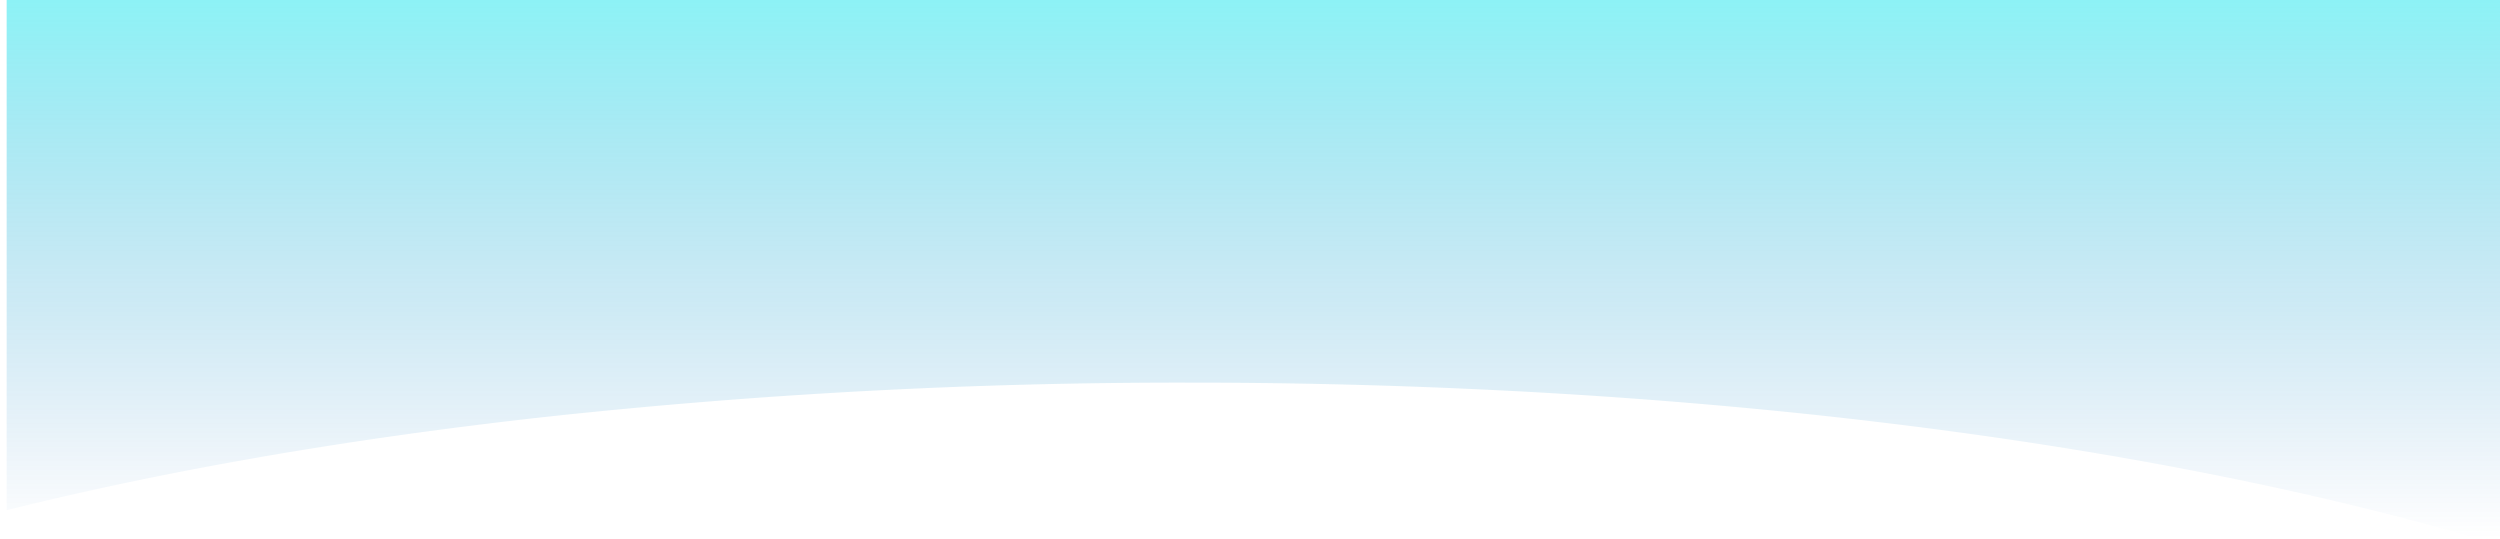 <svg xmlns="http://www.w3.org/2000/svg" viewBox="0 0 375 80.842"><defs><linearGradient id="a" x1=".5" x2=".5" y2="1" gradientUnits="objectBoundingBox"><stop offset="0" stop-color="#03e3eb" stop-opacity=".451"/><stop offset="1" stop-color="#025ab3" stop-opacity="0"/></linearGradient></defs><path d="M664-1035.158h-4.168c-12.39-3.623-26.018-6.912-40.5-9.776-14.627-2.891-30.26-5.375-46.464-7.38-16.5-2.043-33.773-3.612-51.327-4.664a925.627 925.627 0 0 0-55.1-1.626 883.618 883.618 0 0 0-96.177 5.093c-14.81 1.63-29.24 3.654-42.892 6.019-13.5 2.338-26.411 5.038-38.373 8.024V-1116H663z" transform="translate(-288 1116)" fill="url(#a)"/></svg>
